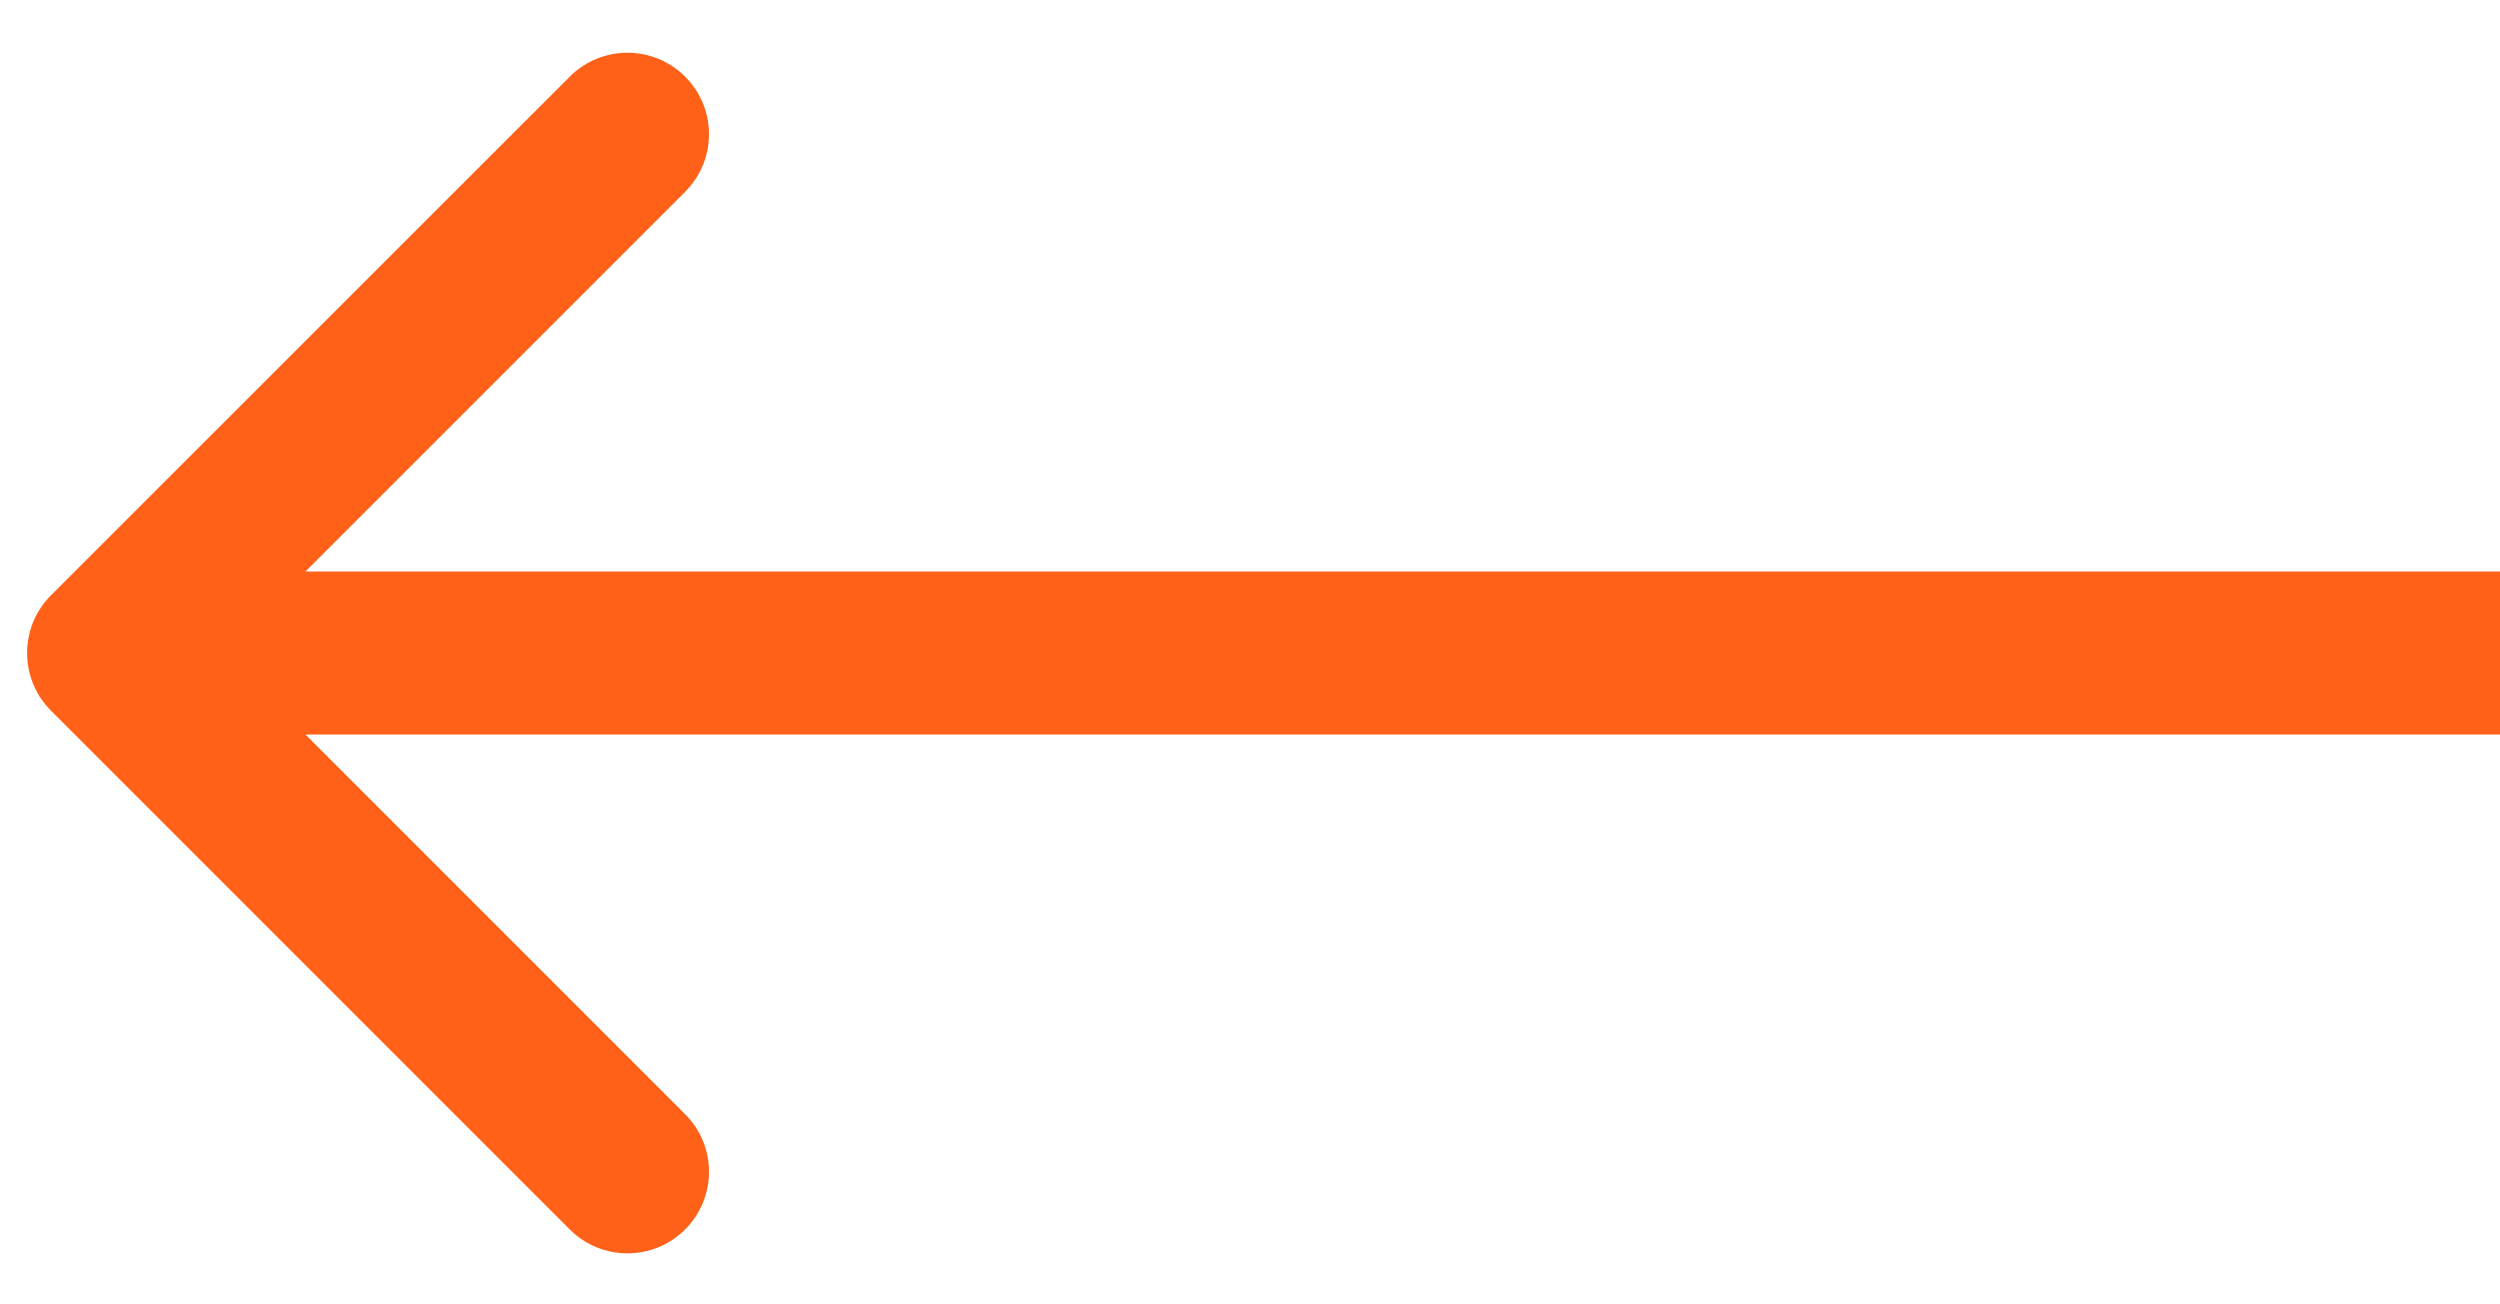 <svg width="23" height="12" viewBox="0 0 23 12" fill="none" xmlns="http://www.w3.org/2000/svg">
<path d="M0.469 6.538C0.176 6.245 0.176 5.77 0.469 5.477L5.242 0.705C5.535 0.412 6.01 0.412 6.303 0.705C6.596 0.997 6.596 1.472 6.303 1.765L2.06 6.008L6.303 10.251C6.596 10.543 6.596 11.018 6.303 11.311C6.01 11.604 5.535 11.604 5.242 11.311L0.469 6.538ZM23 6.758H1V5.258H23V6.758Z" fill="#FF6118"/>
</svg>
